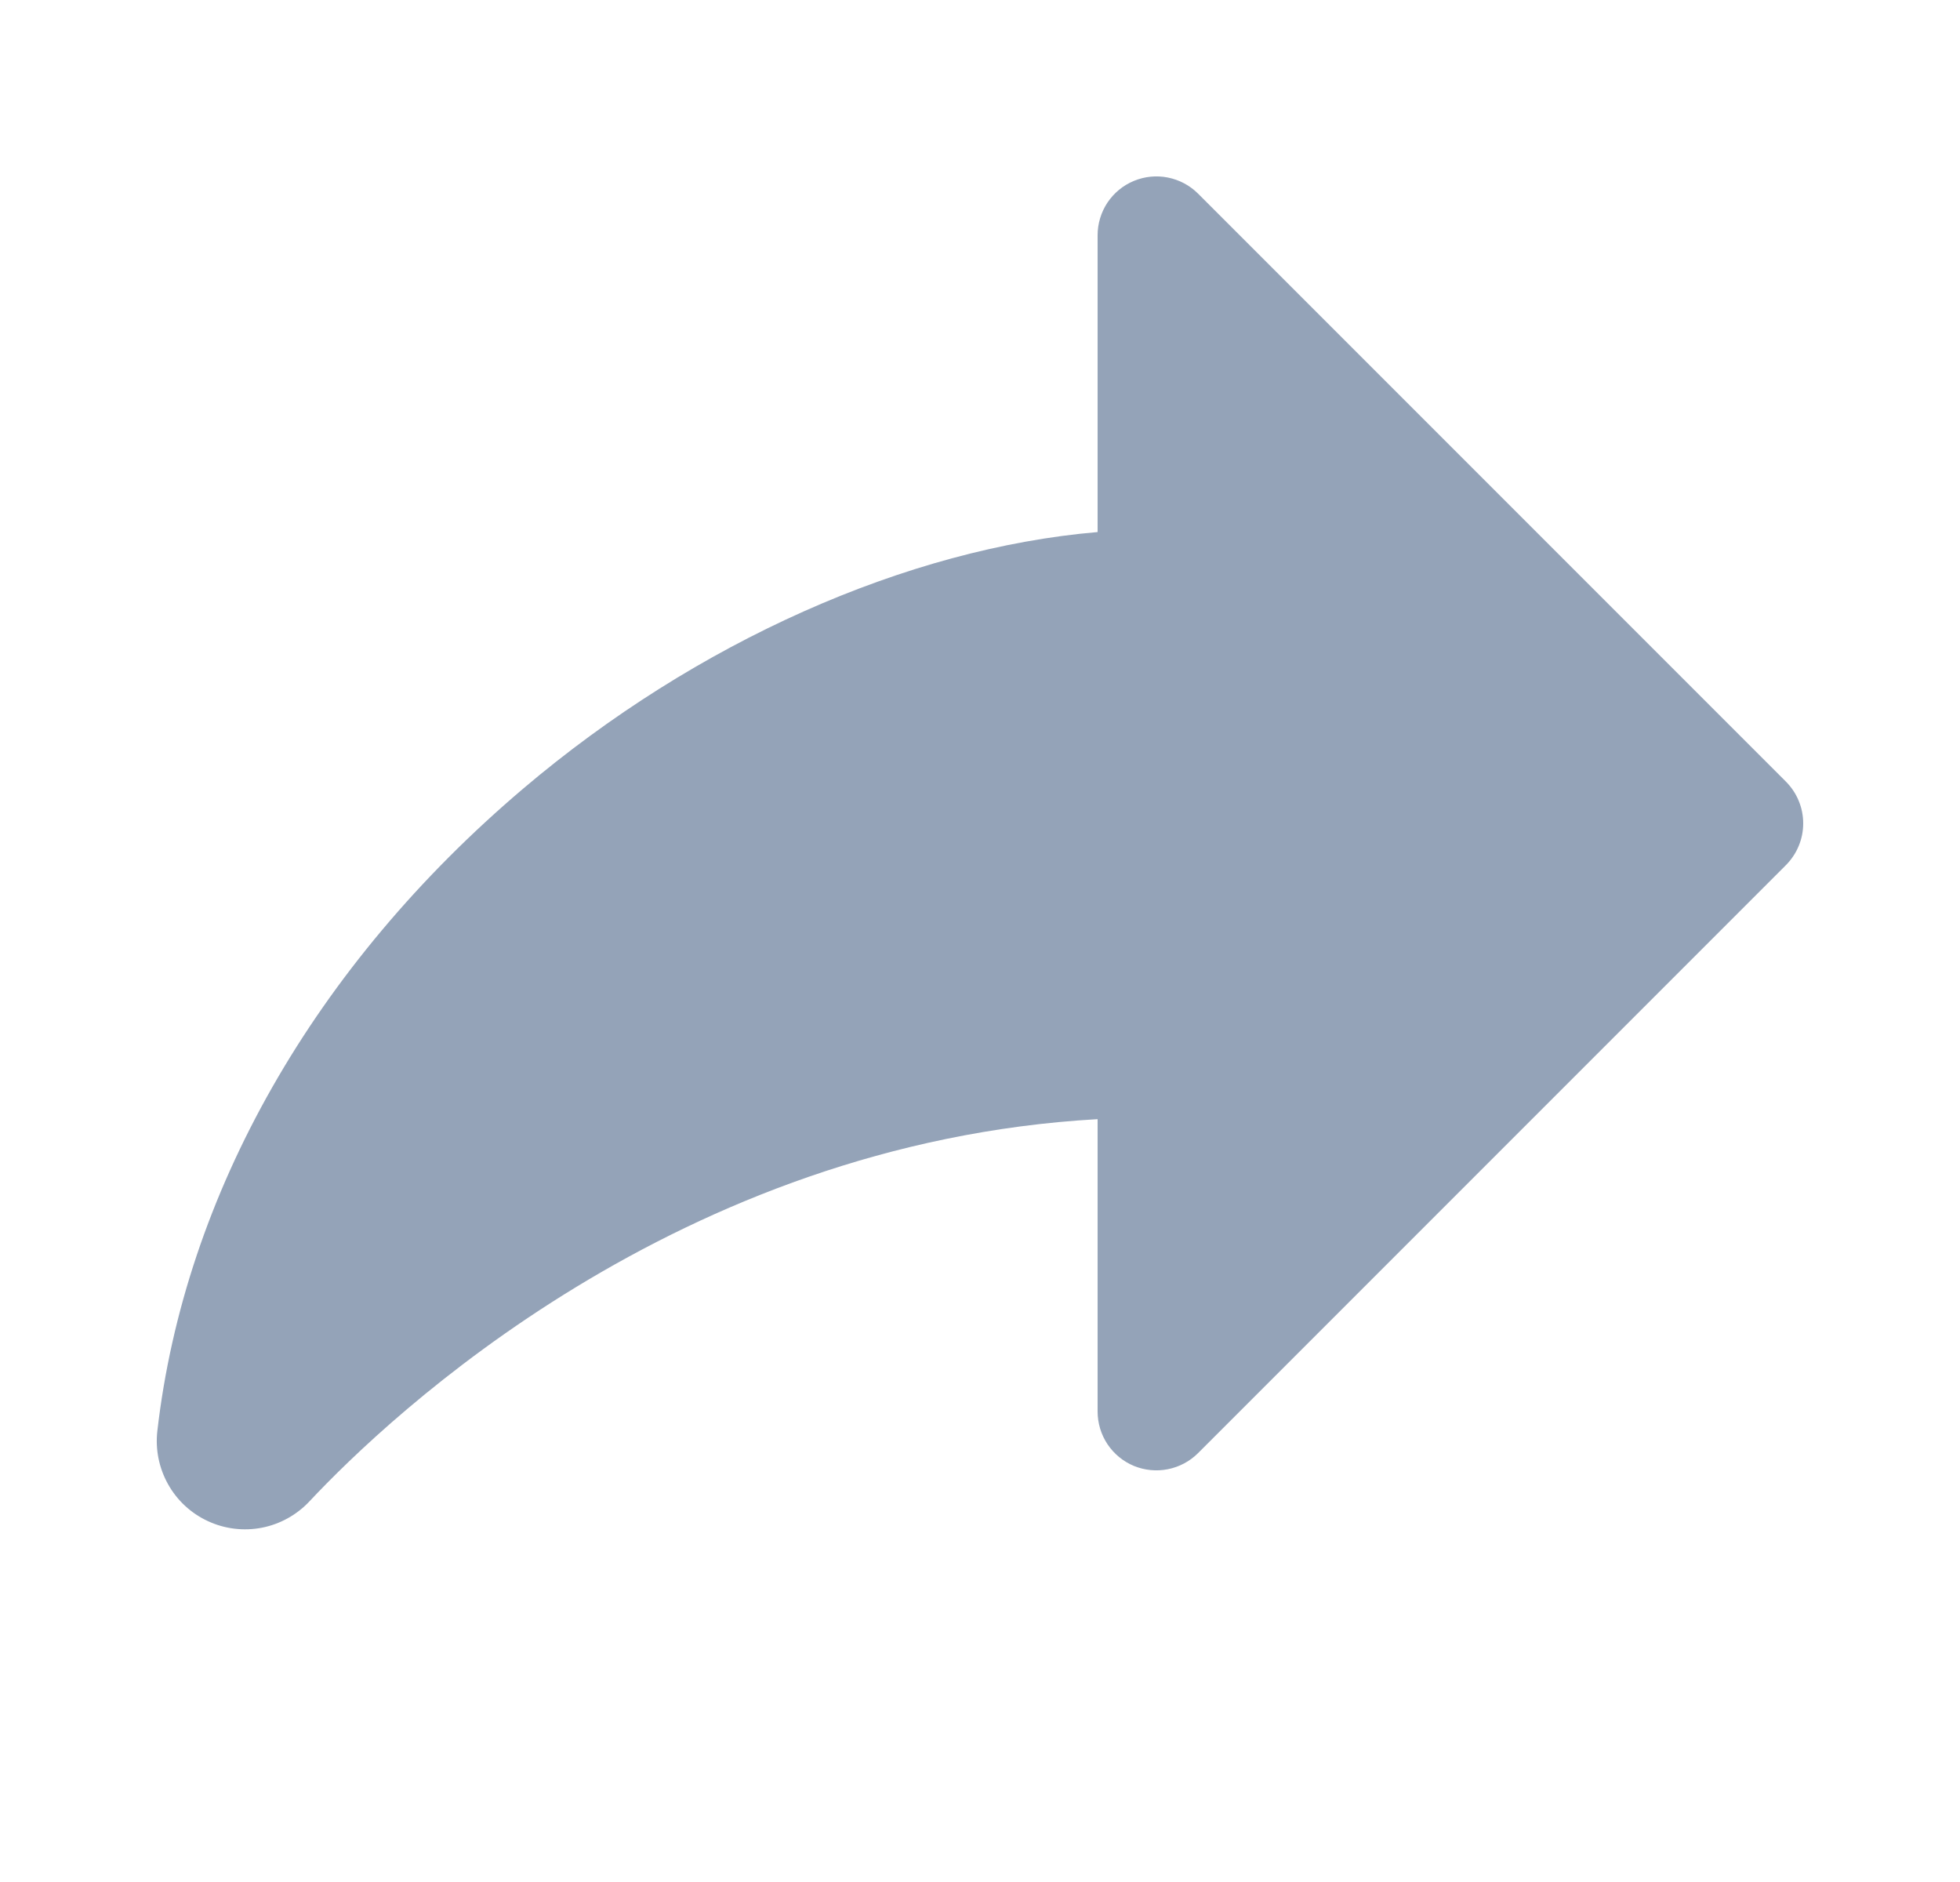 <svg width="25" height="24" viewBox="0 0 25 24" fill="none" xmlns="http://www.w3.org/2000/svg">
<path d="M22.781 11.031L15.281 18.531C15.176 18.636 15.042 18.707 14.896 18.736C14.751 18.765 14.6 18.75 14.463 18.694C14.326 18.637 14.209 18.541 14.126 18.417C14.044 18.294 14 18.148 14 18V14.272C8.647 14.575 4.977 18.047 3.946 19.147C3.784 19.319 3.572 19.437 3.34 19.482C3.108 19.527 2.867 19.498 2.652 19.398C2.437 19.299 2.259 19.134 2.144 18.928C2.028 18.721 1.98 18.484 2.007 18.248C2.355 15.224 4.012 12.315 6.672 10.058C8.882 8.183 11.568 6.993 14 6.785V3C14 2.852 14.044 2.707 14.126 2.583C14.209 2.46 14.326 2.363 14.463 2.307C14.6 2.25 14.751 2.235 14.896 2.264C15.042 2.293 15.176 2.364 15.281 2.469L22.781 9.969C22.85 10.039 22.906 10.122 22.943 10.213C22.981 10.304 23 10.402 23 10.5C23 10.599 22.981 10.696 22.943 10.787C22.906 10.878 22.85 10.961 22.781 11.031Z" fill="#94A3B8"/>
</svg>
